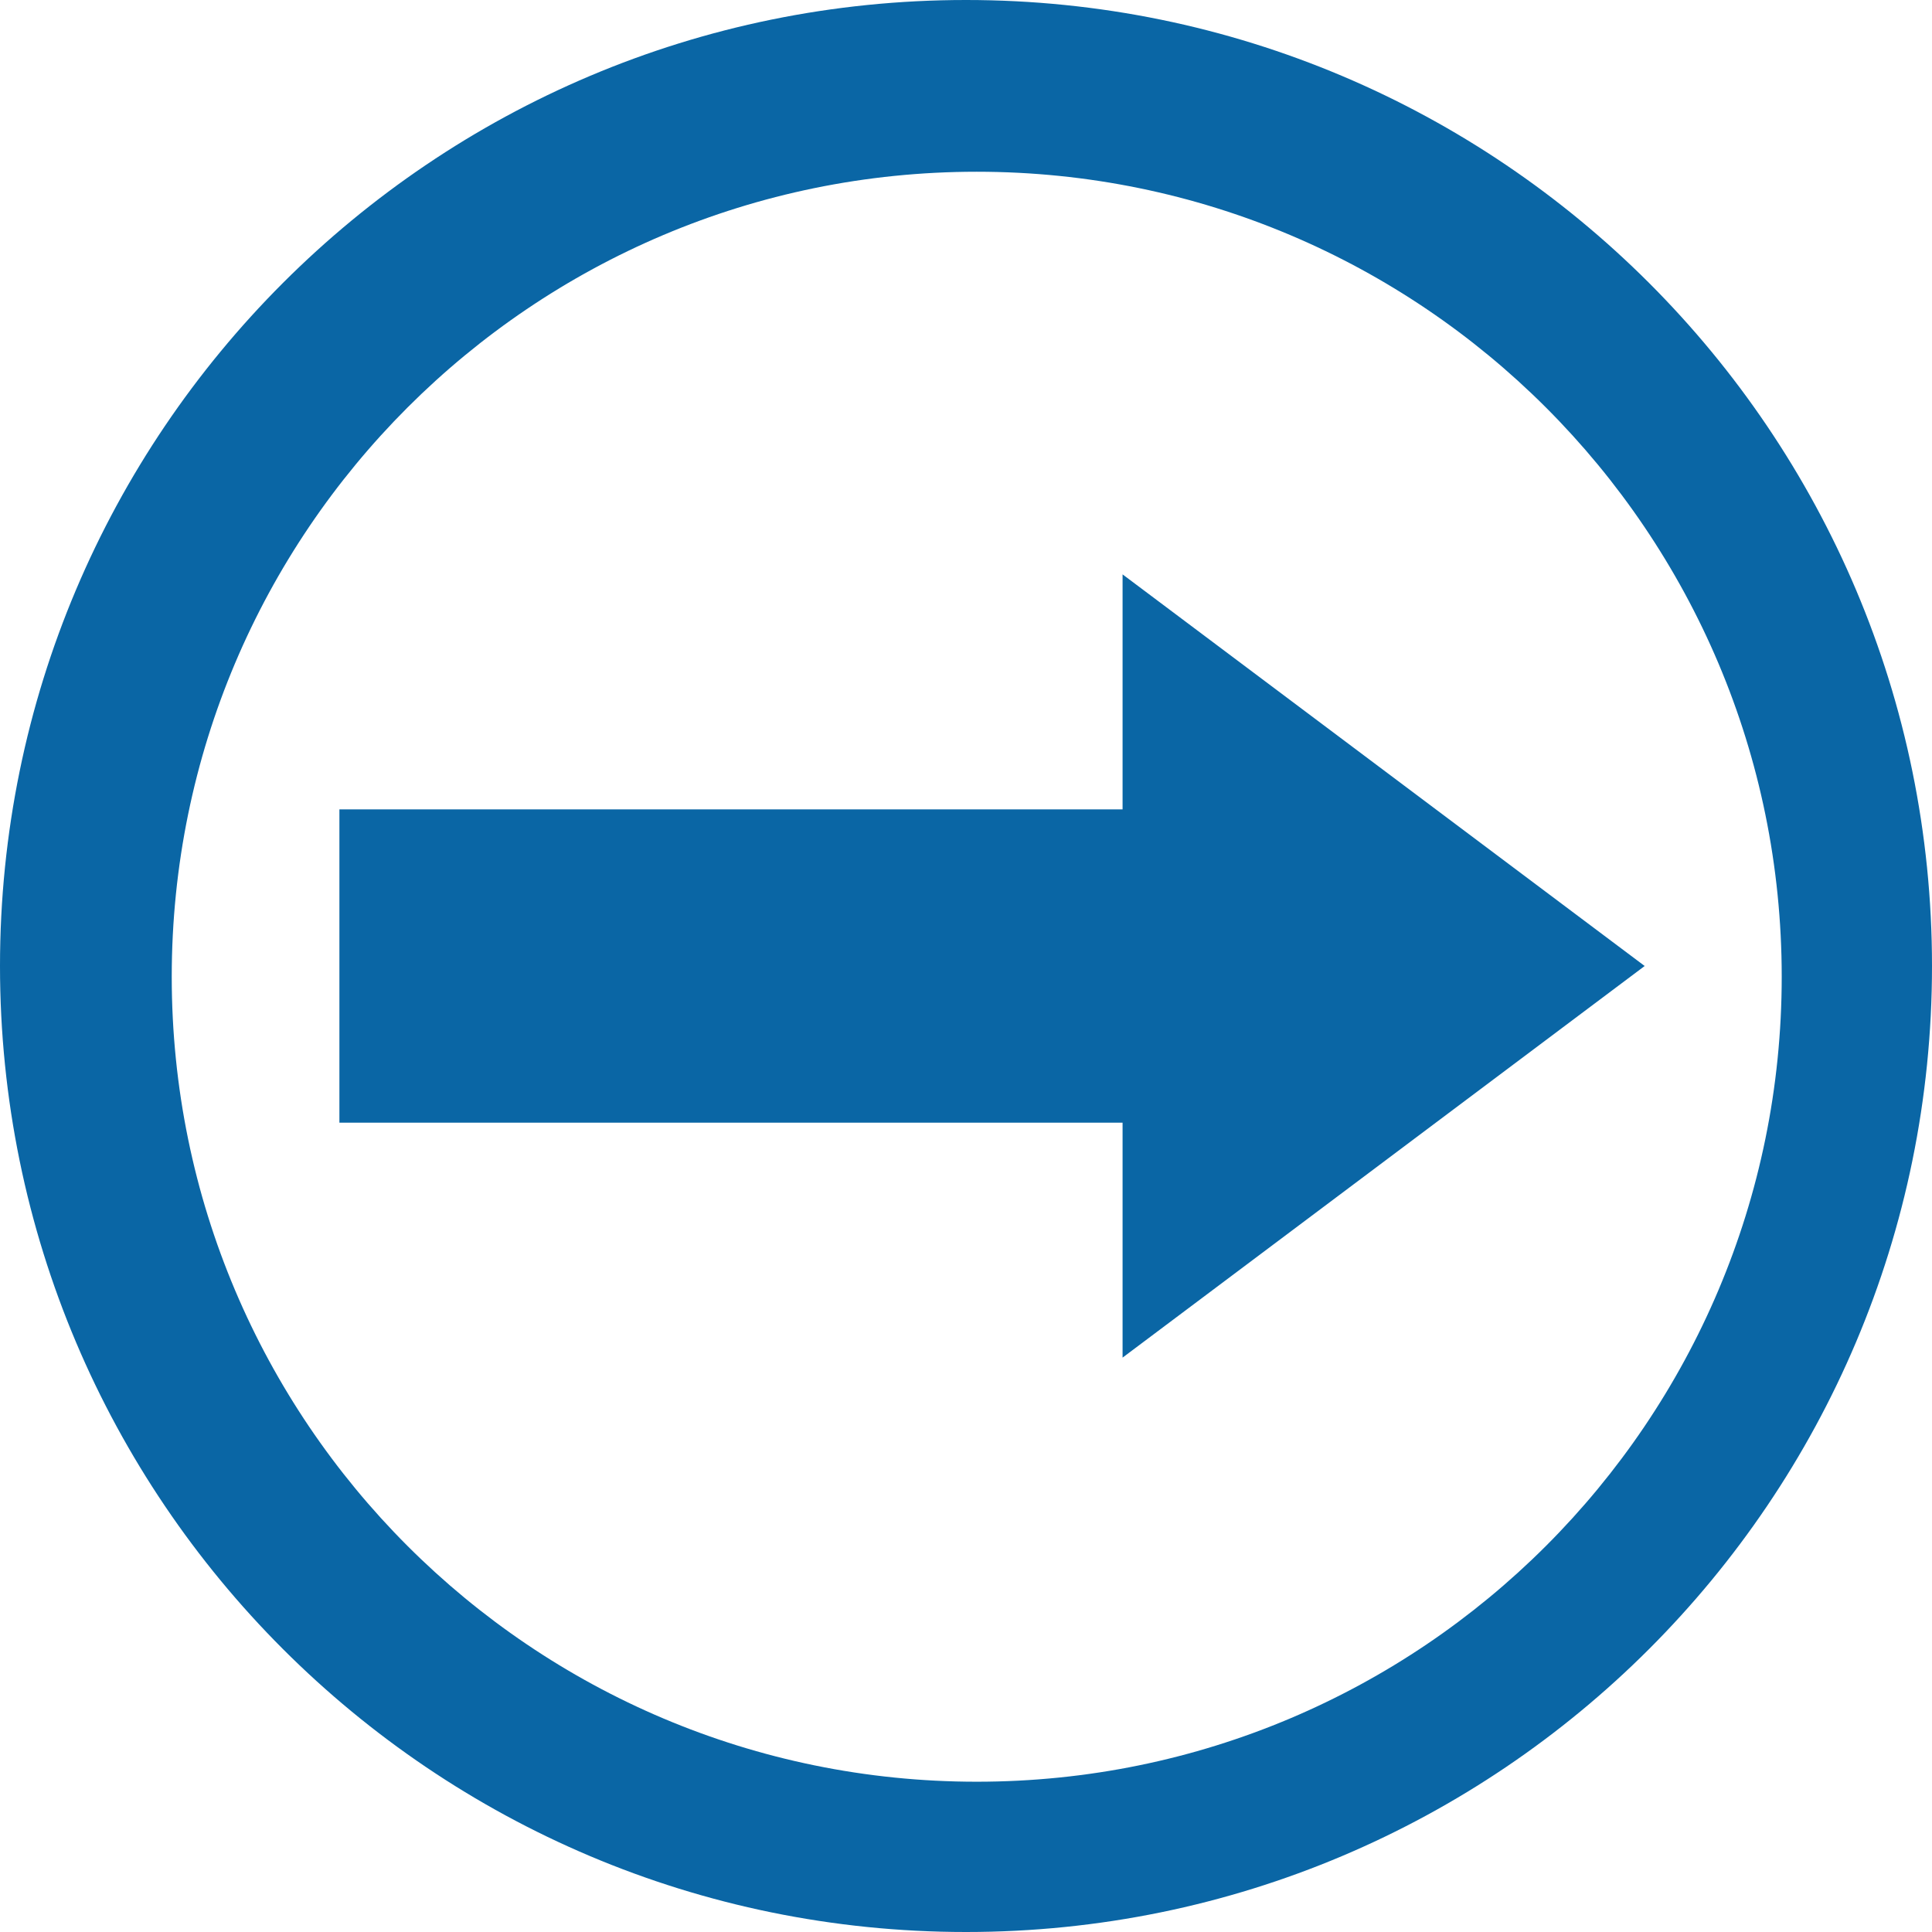 <?xml version="1.0" encoding="utf-8"?>
<svg width="74px" height="74px" viewBox="0 0 74 74" version="1.1" xmlns:xlink="http://www.w3.org/1999/xlink" xmlns="http://www.w3.org/2000/svg">
  <path d="M37 0C16.566 0 0 16.566 0 37C0 57.434 16.566 74 37 74C57.434 74 74 57.434 74 37C74 16.566 57.434 0 37 0L37 0ZM37.411 6.578C20.382 6.578 6.578 20.382 6.578 37.411C6.578 54.44 20.382 68.244 37.411 68.244C54.44 68.244 68.244 54.44 68.244 37.411C68.244 20.382 54.44 6.578 37.411 6.578L37.411 6.578ZM42.997 22L62.995 37L42.997 52L42.997 22L42.997 22ZM42.997 43.001L13 43.001L13 31.002L42.997 31.002L42.997 43.001L42.997 43.001Z" id="Vector" fill="#0A66A5" fill-rule="evenodd" stroke="none" />
</svg>